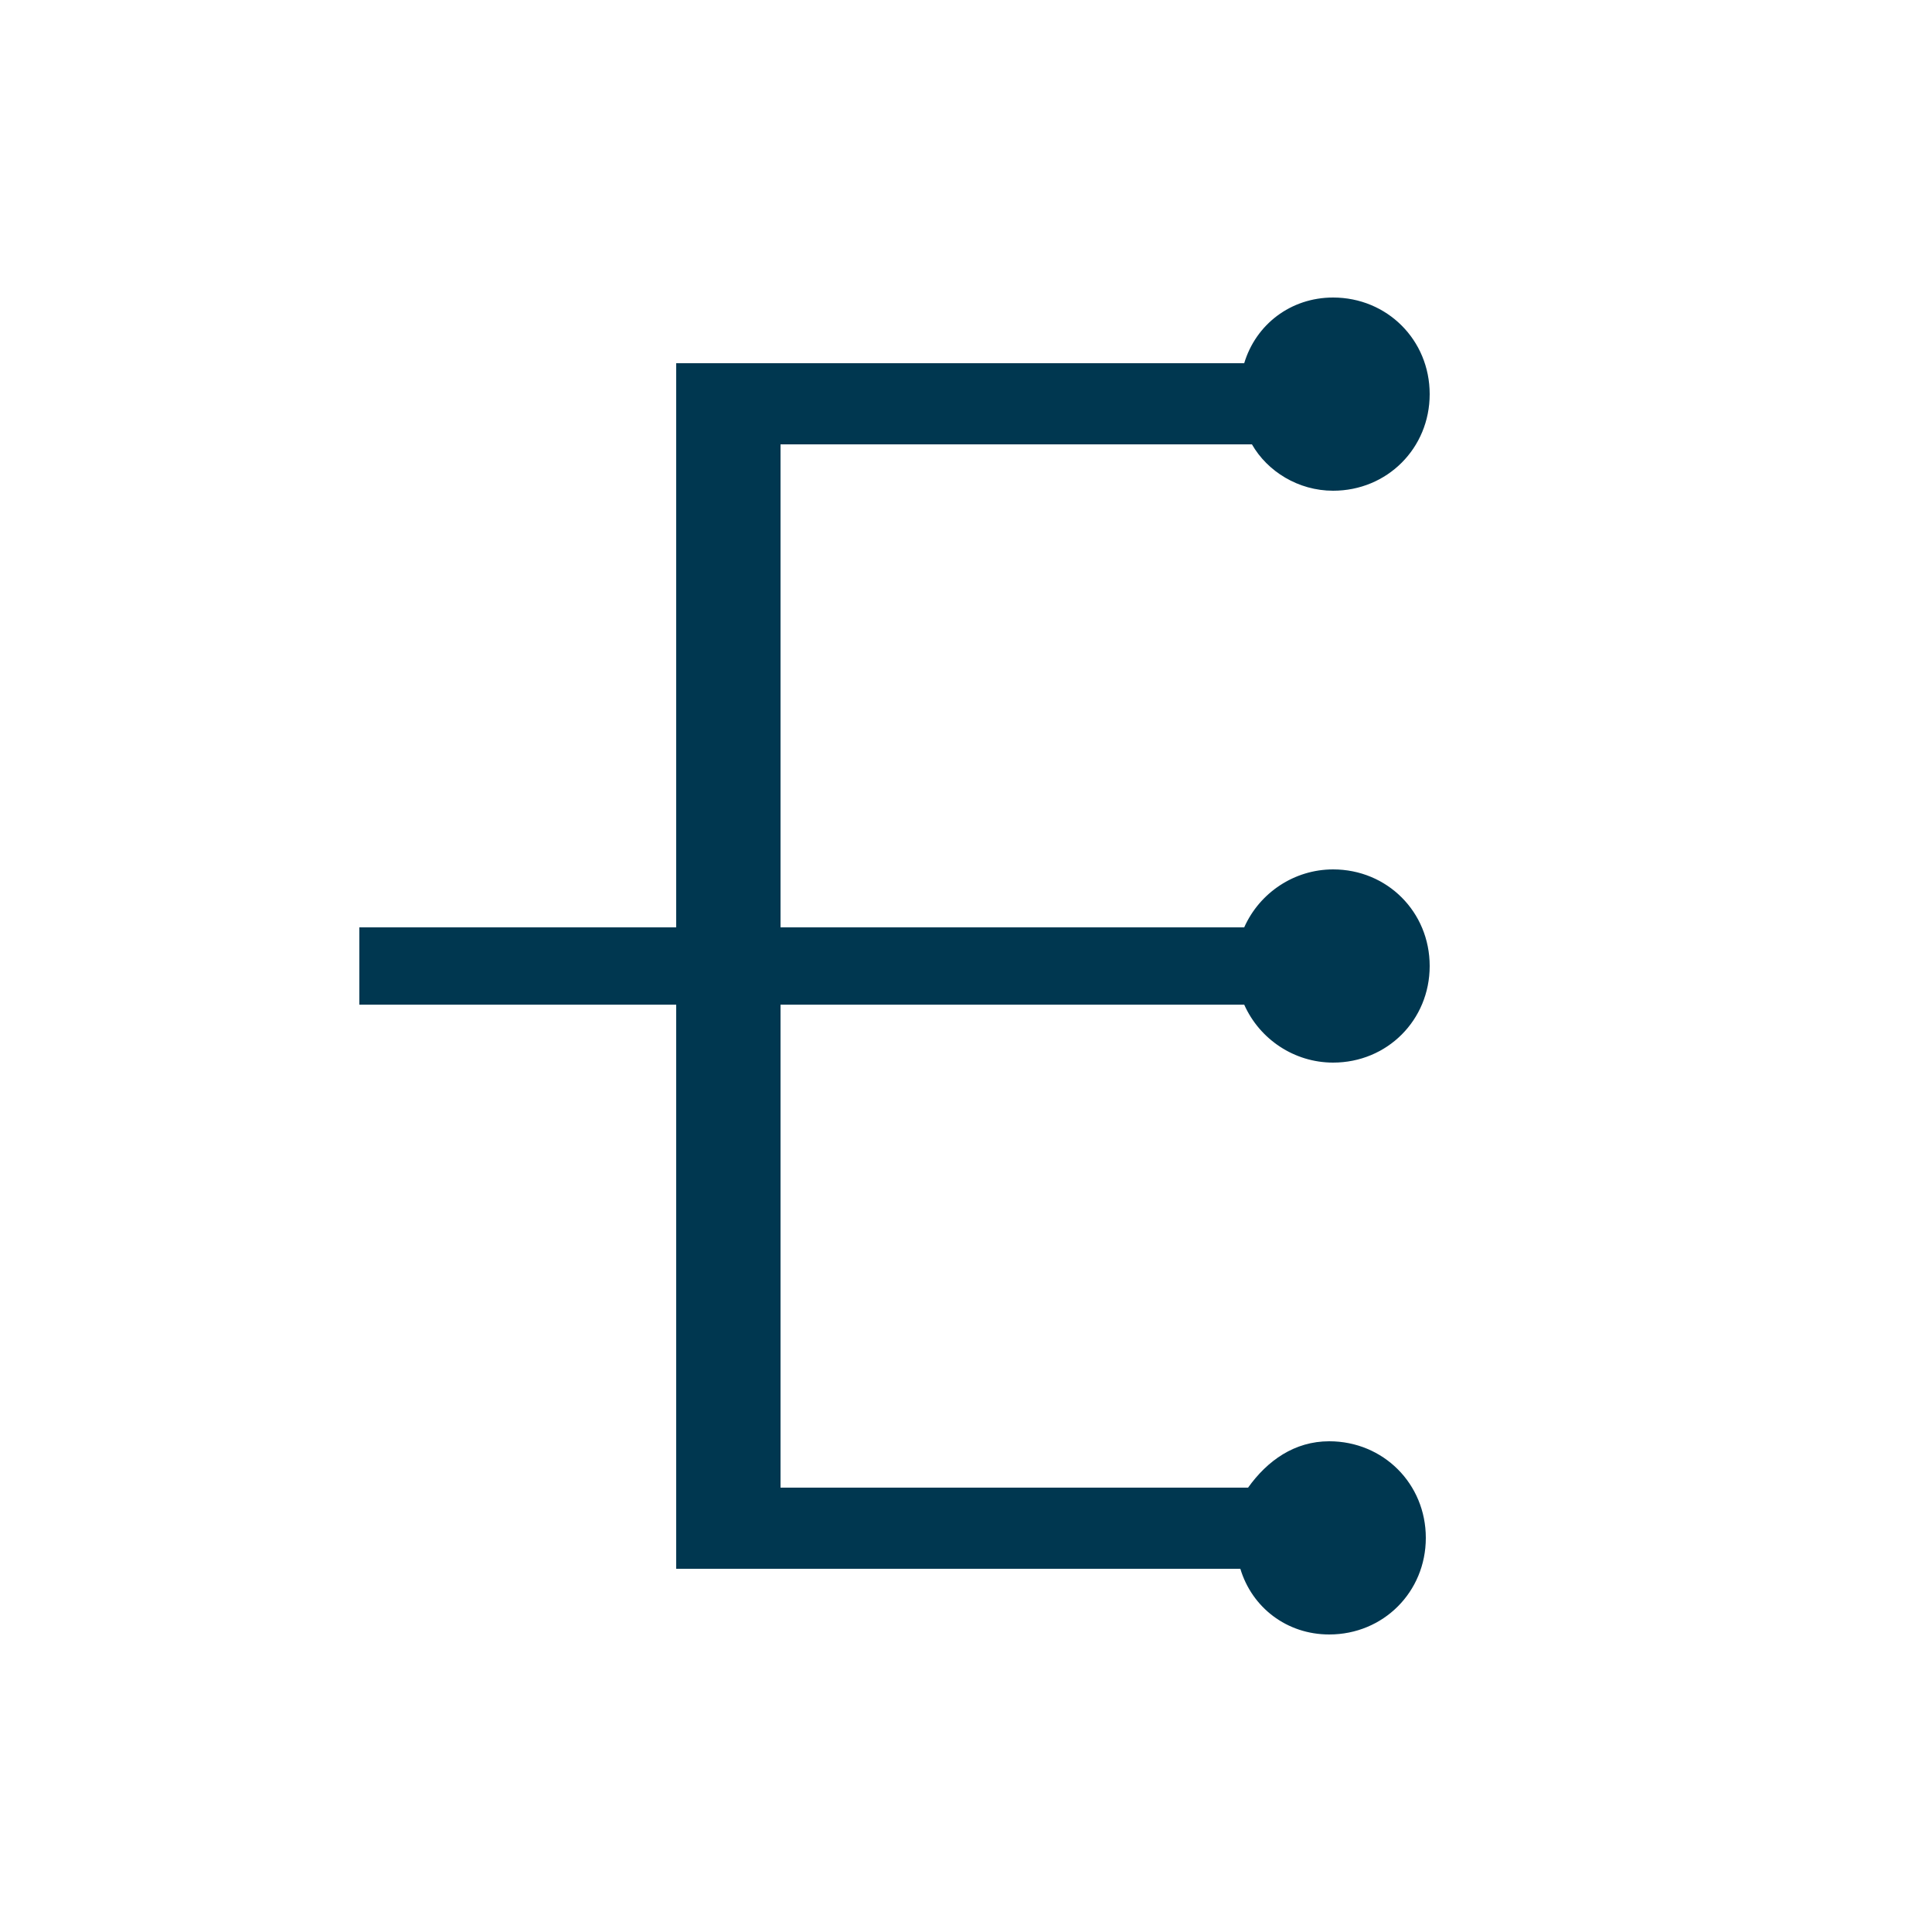 <?xml version="1.0" encoding="utf-8"?>
<!-- Generator: Adobe Illustrator 22.1.0, SVG Export Plug-In . SVG Version: 6.00 Build 0)  -->
<svg version="1.1" id="Layer_1" xmlns="http://www.w3.org/2000/svg" xmlns:xlink="http://www.w3.org/1999/xlink" x="0px" y="0px"
	 viewBox="0 0 50 50" style="enable-background:new 0 0 50 50;" xml:space="preserve">
<style type="text/css">
	.st0{fill:#003750;}
</style>
<path class="st0" d="M20.2,26h12c0.4,0.9,1.3,1.5,2.3,1.5c1.4,0,2.5-1.1,2.5-2.5s-1.1-2.5-2.5-2.5c-1,0-1.9,0.6-2.3,1.5h-12V11.5
	h12.2c0.4,0.7,1.2,1.2,2.1,1.2c1.4,0,2.5-1.1,2.5-2.5s-1.1-2.5-2.5-2.5c-1.1,0-2,0.7-2.3,1.7H17.5V24H9.3V26h8.2v14.6h14.6
	c0.3,1,1.2,1.7,2.3,1.7c1.4,0,2.5-1.1,2.5-2.5c0-1.4-1.1-2.5-2.5-2.5c-0.9,0-1.6,0.5-2.1,1.2H20.2V26z"/>
</svg>
